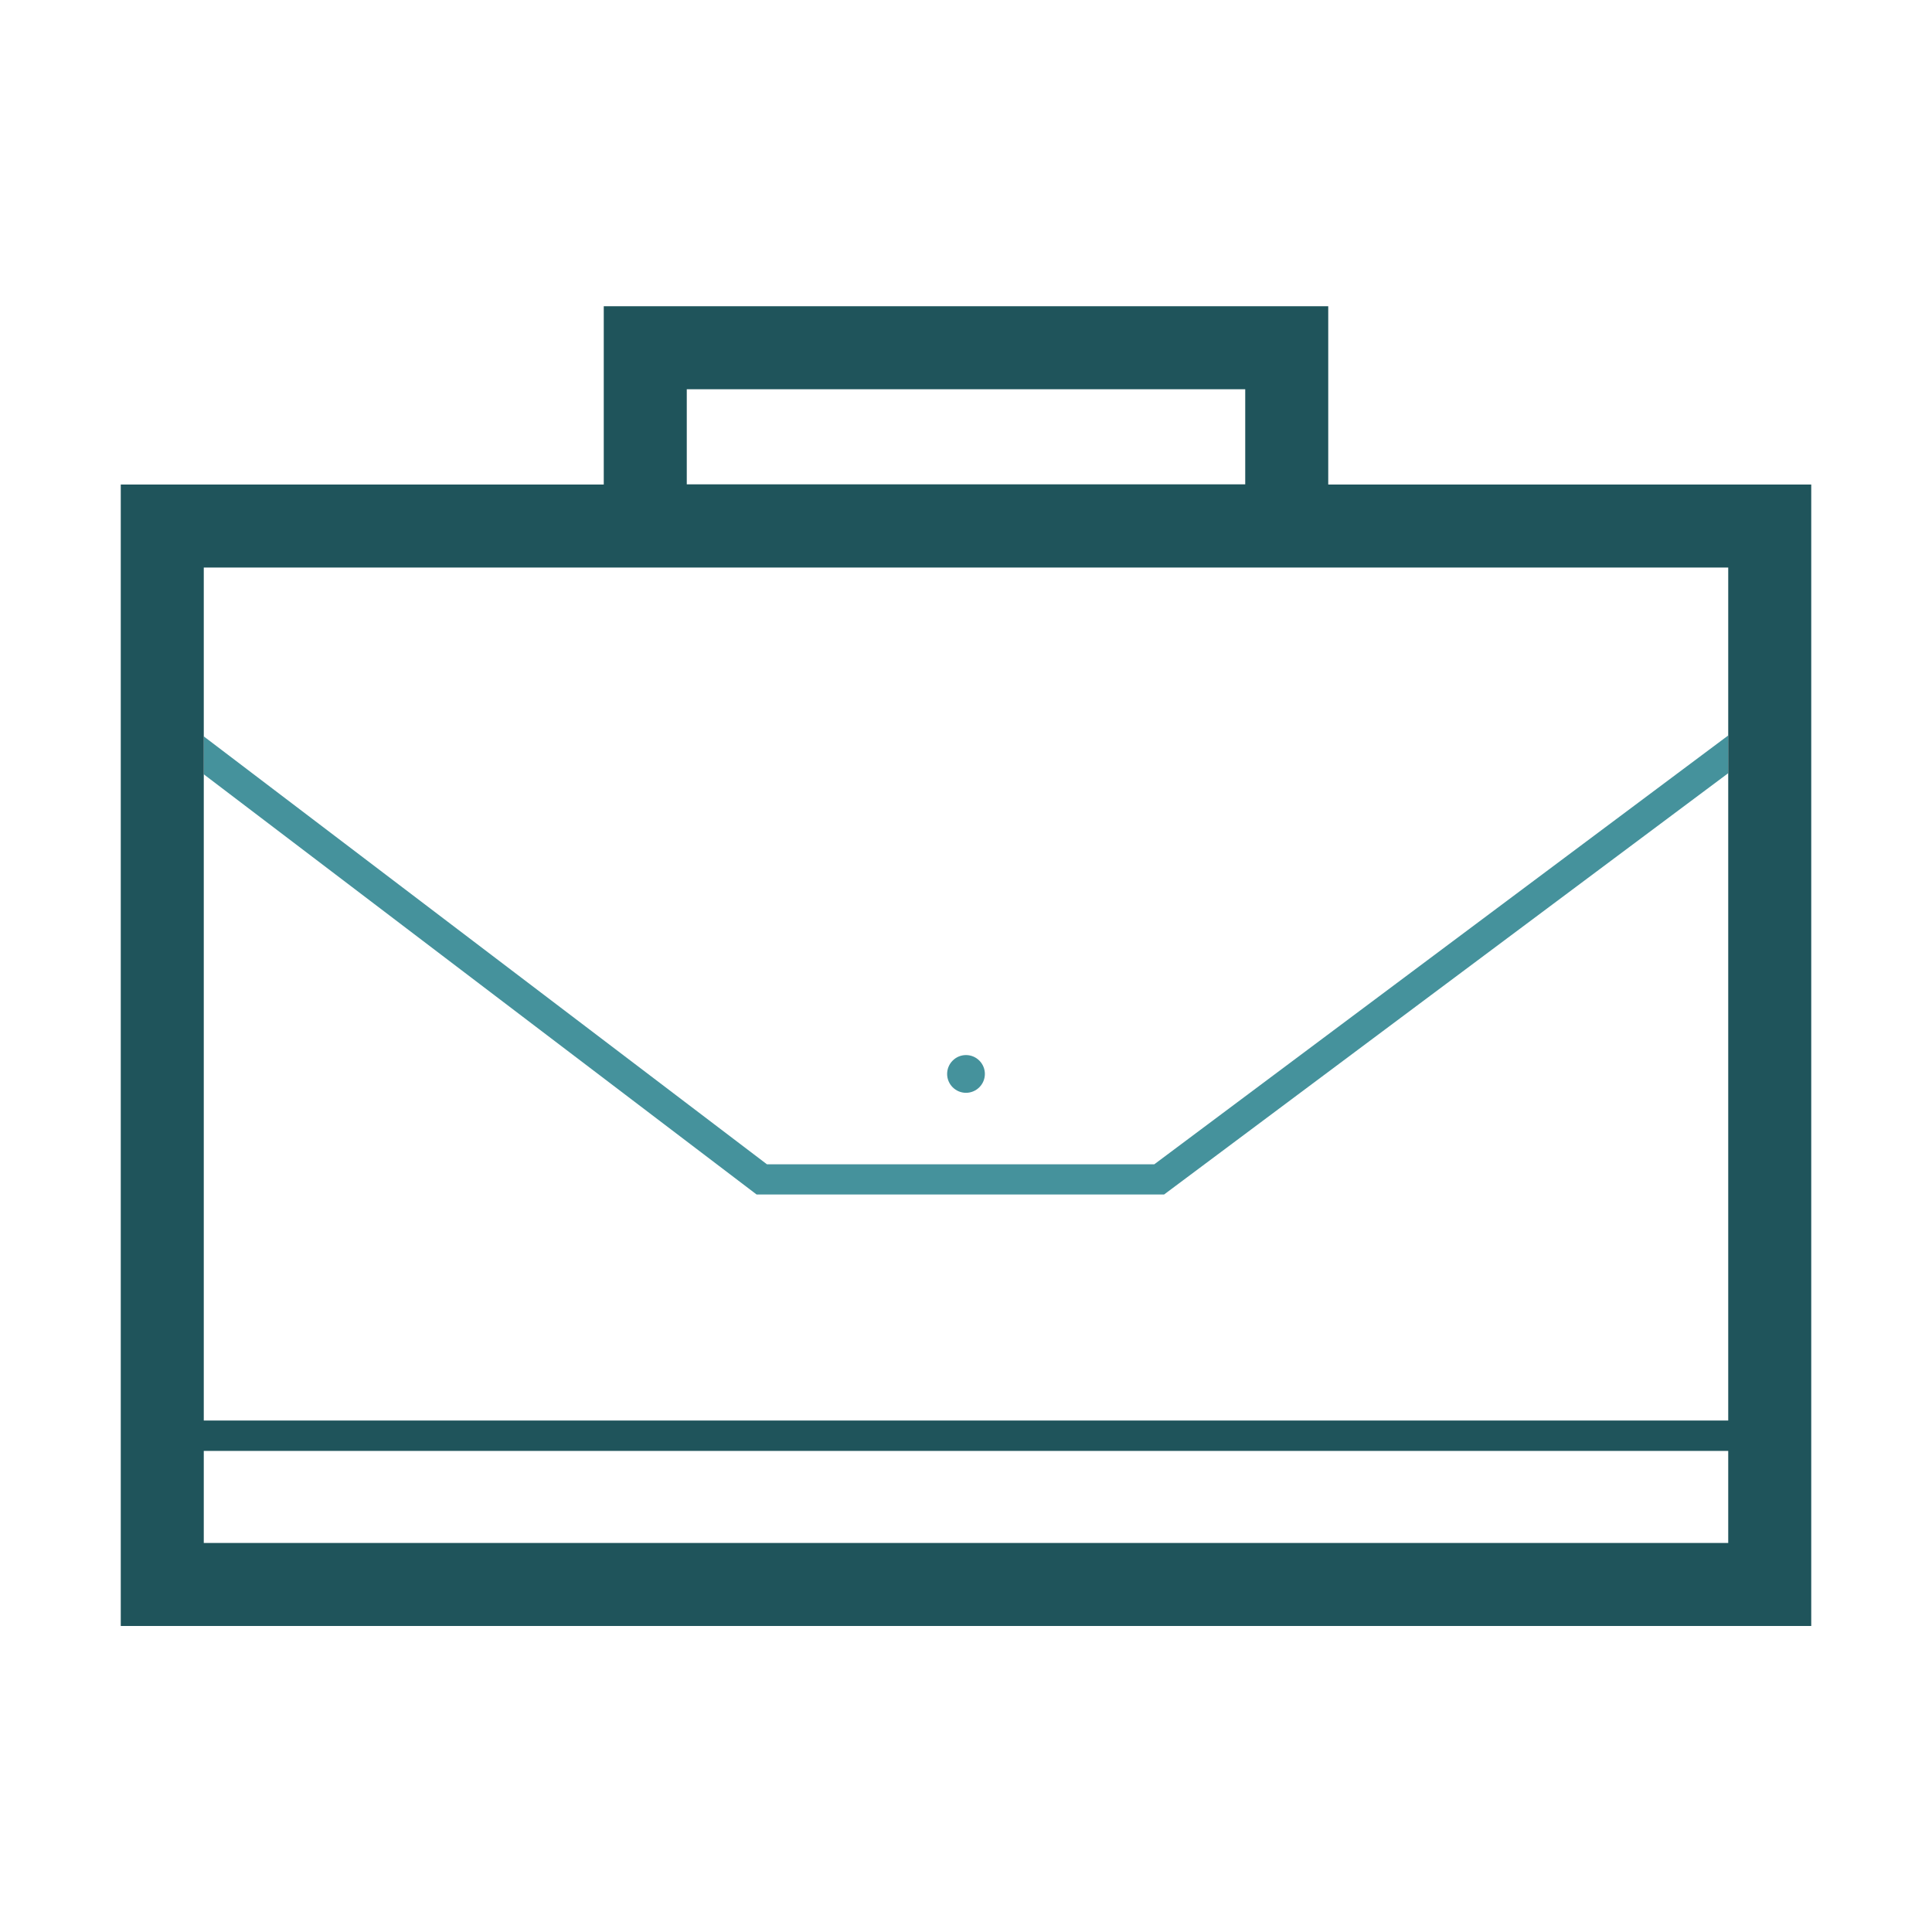 <svg width="91" height="91" viewBox="0 0 91 91" fill="none" xmlns="http://www.w3.org/2000/svg">
<path d="M44.611 50.584C44.611 50.82 44.705 51.046 44.872 51.212C45.038 51.379 45.264 51.473 45.5 51.473C45.736 51.473 45.962 51.379 46.128 51.212C46.295 51.046 46.389 50.82 46.389 50.584C46.389 50.348 46.295 50.122 46.128 49.956C45.962 49.789 45.736 49.695 45.5 49.695C45.264 49.695 45.038 49.789 44.872 49.956C44.705 50.122 44.611 50.348 44.611 50.584Z" fill="#45929C"/>
<path d="M54.369 54.84H36.124L9.598 34.685V36.471L35.636 56.262H54.831L81.402 36.418V34.641L54.369 54.84Z" fill="#45929C"/>
<path d="M62.562 22.822V14.424H28.438V22.822H5.688V76.586H85.312V22.822H62.562ZM32.348 18.334H58.652V22.813H32.348V18.334ZM81.402 72.676H9.598V68.34H81.402V72.676ZM81.402 66.909H9.598V26.732H81.402V66.909Z" fill="#1F545B"/>
</svg>
